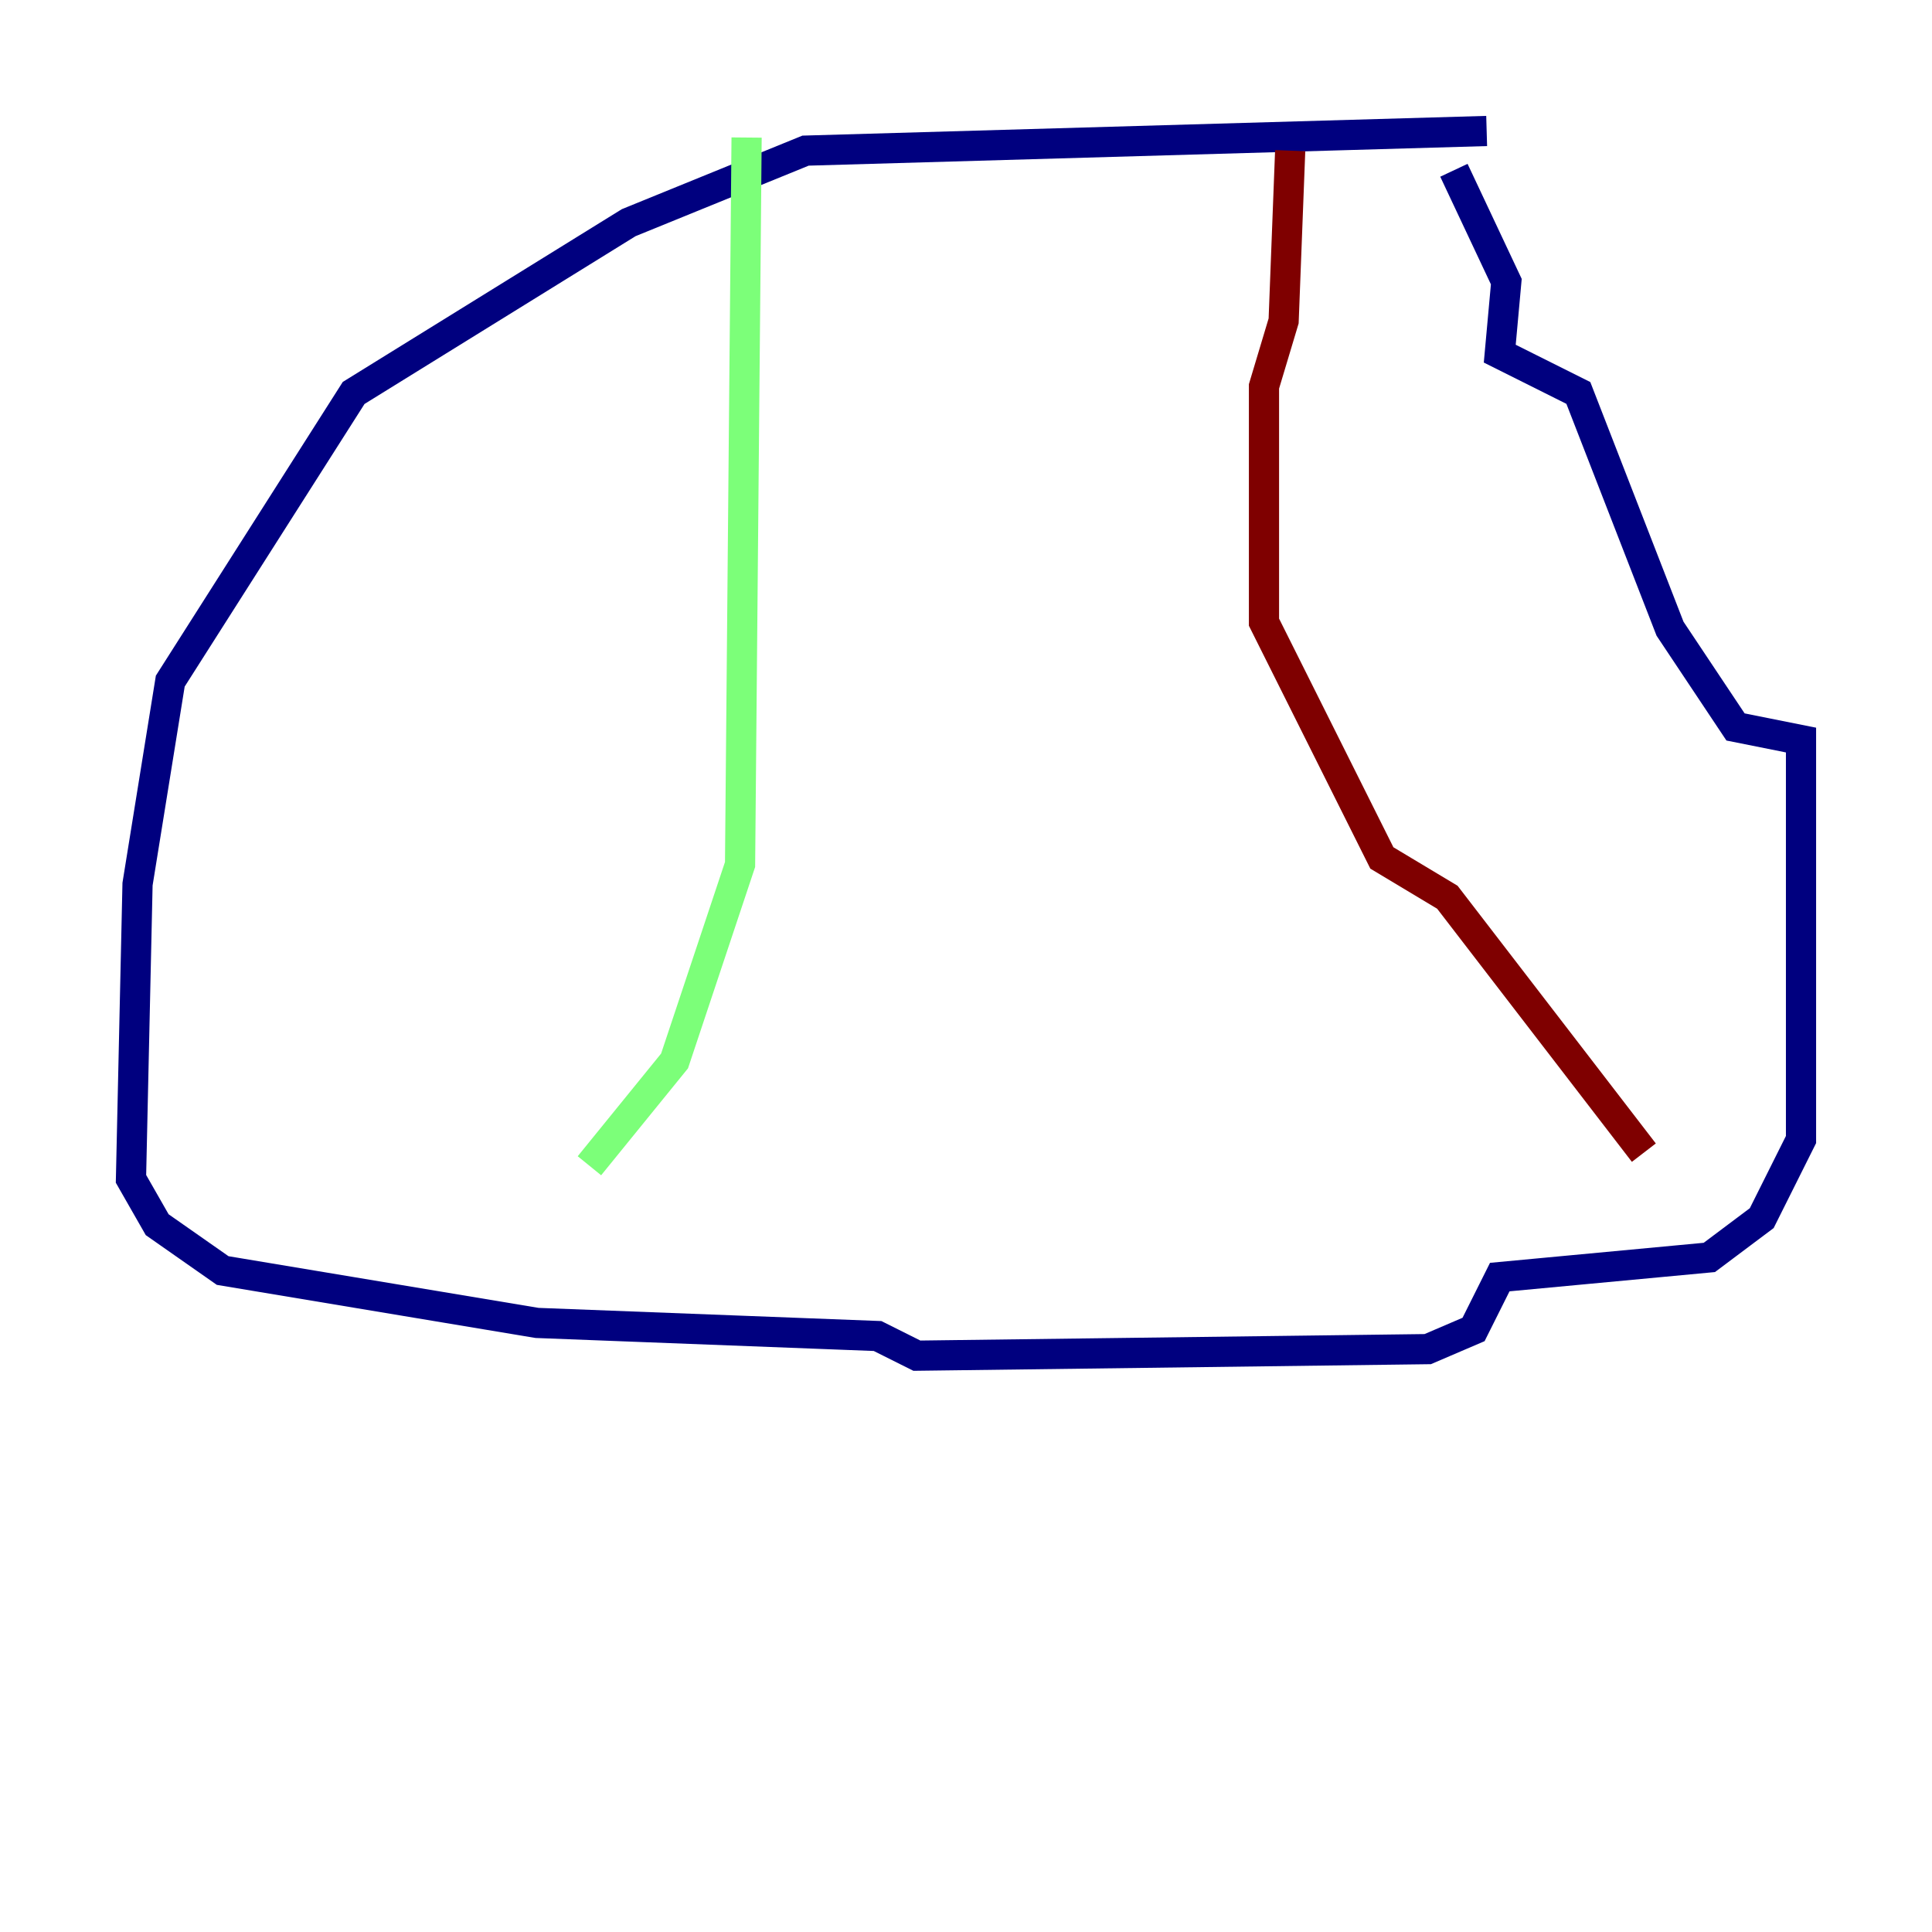 <?xml version="1.0" encoding="utf-8" ?>
<svg baseProfile="tiny" height="128" version="1.2" viewBox="0,0,128,128" width="128" xmlns="http://www.w3.org/2000/svg" xmlns:ev="http://www.w3.org/2001/xml-events" xmlns:xlink="http://www.w3.org/1999/xlink"><defs /><polyline fill="none" points="98.495,8.678 53.37,9.98 41.654,14.752 23.43,26.034 11.281,45.125 9.112,58.576 8.678,78.102 10.414,81.139 14.752,84.176 35.58,87.647 58.142,88.515 60.746,89.817 94.59,89.383 97.627,88.081 99.363,84.61 113.248,83.308 116.719,80.705 119.322,75.498 119.322,49.031 114.983,48.163 110.644,41.654 104.57,26.034 99.363,23.43 99.797,18.658 96.325,11.281" stroke="#00007f" stroke-width="2" /><polyline fill="none" points="49.464,9.112 49.031,57.275 44.691,70.291 39.051,77.234" stroke="#7cff79" stroke-width="2" /><polyline fill="none" points="85.478,9.98 85.044,21.261 83.742,25.6 83.742,41.22 91.552,56.841 95.891,59.444 108.909,76.366" stroke="#7f0000" stroke-width="2" /></svg>